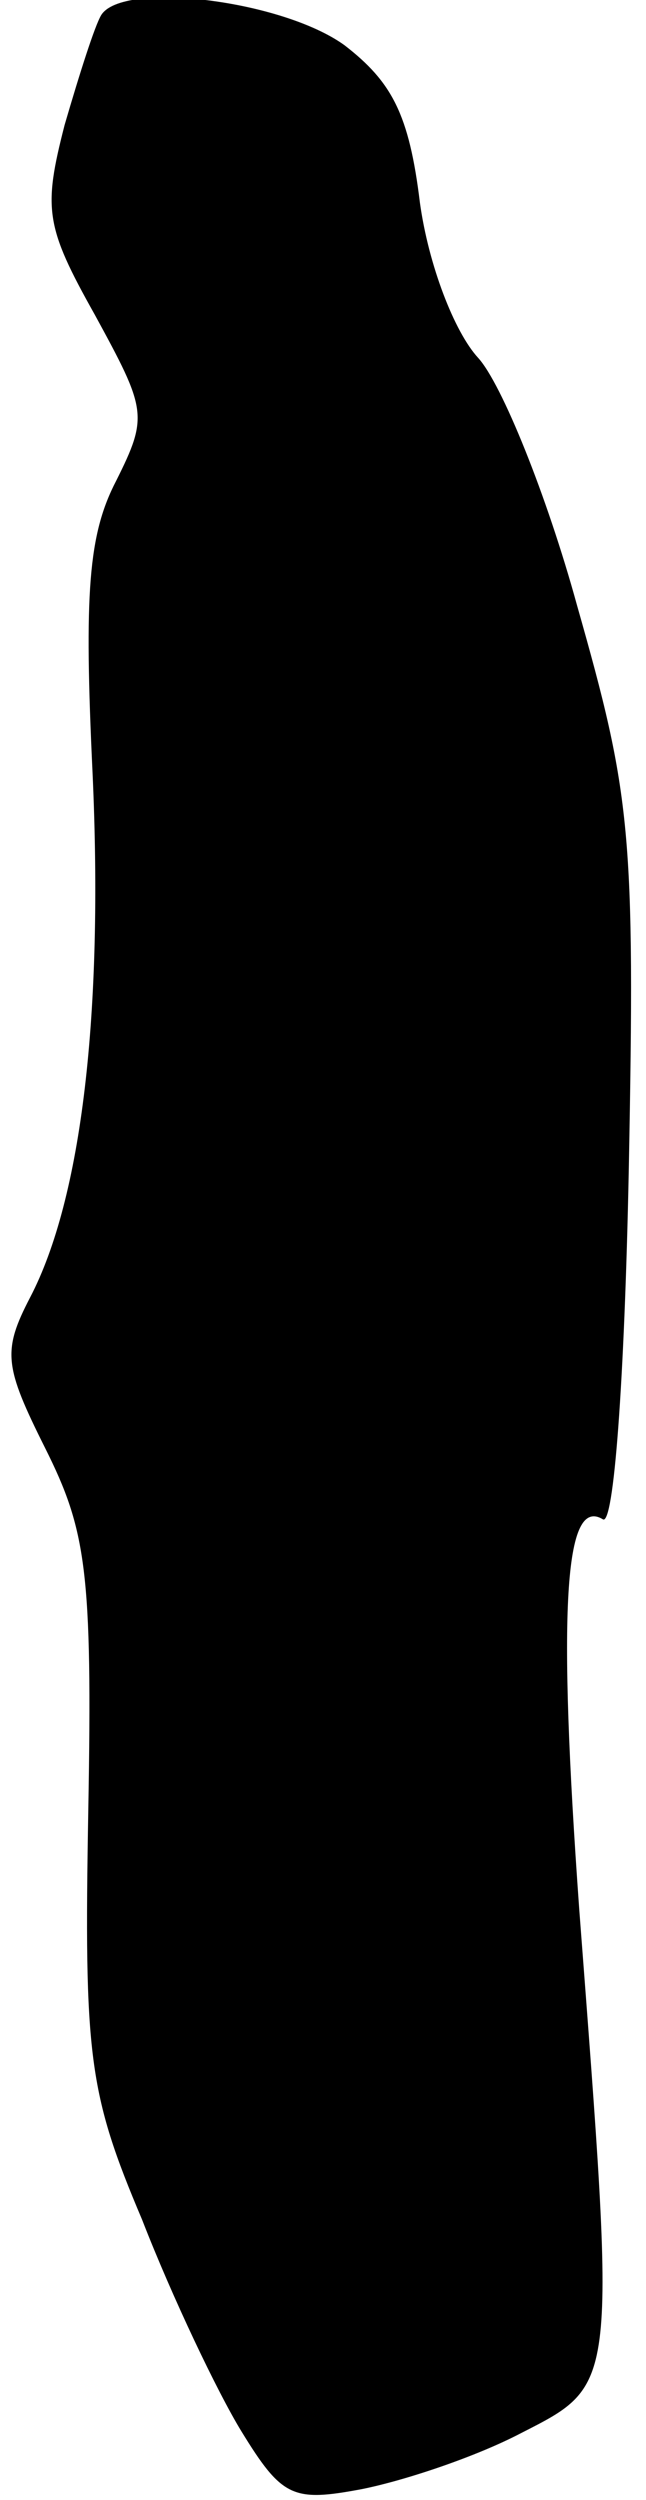 <?xml version="1.0" standalone="no"?>
<!DOCTYPE svg PUBLIC "-//W3C//DTD SVG 20010904//EN"
 "http://www.w3.org/TR/2001/REC-SVG-20010904/DTD/svg10.dtd">
<svg version="1.0" xmlns="http://www.w3.org/2000/svg"
 width="30pt" height="116pt" viewBox="0 0 30 116"
 preserveAspectRatio="xMidYMid meet">
<g transform="translate(0,116) scale(0.1,-0.1)"
fill="#000000" stroke="none">
<path fill="#000000" stroke="none" d="M47 1153 c-3 -5 -10 -27 -17 -51 -10
-39 -9 -47 14 -88 24 -44 25 -47 10 -77 -13 -25 -15 -52 -11 -136 5 -111 -5
-197 -29 -243 -13 -25 -12 -32 7 -70 19 -38 22 -57 20 -168 -2 -114 0 -131 25
-190 14 -36 35 -80 46 -98 19 -31 24 -33 56 -27 20 4 53 15 74 26 45 23 44 20
27 243 -10 139 -7 192 11 181 5 -3 10 63 12 162 3 157 1 174 -24 262 -14 51
-35 103 -46 115 -11 12 -23 43 -27 72 -5 41 -13 56 -35 73 -29 21 -103 30
-113 14z"/>
</g>
</svg>
